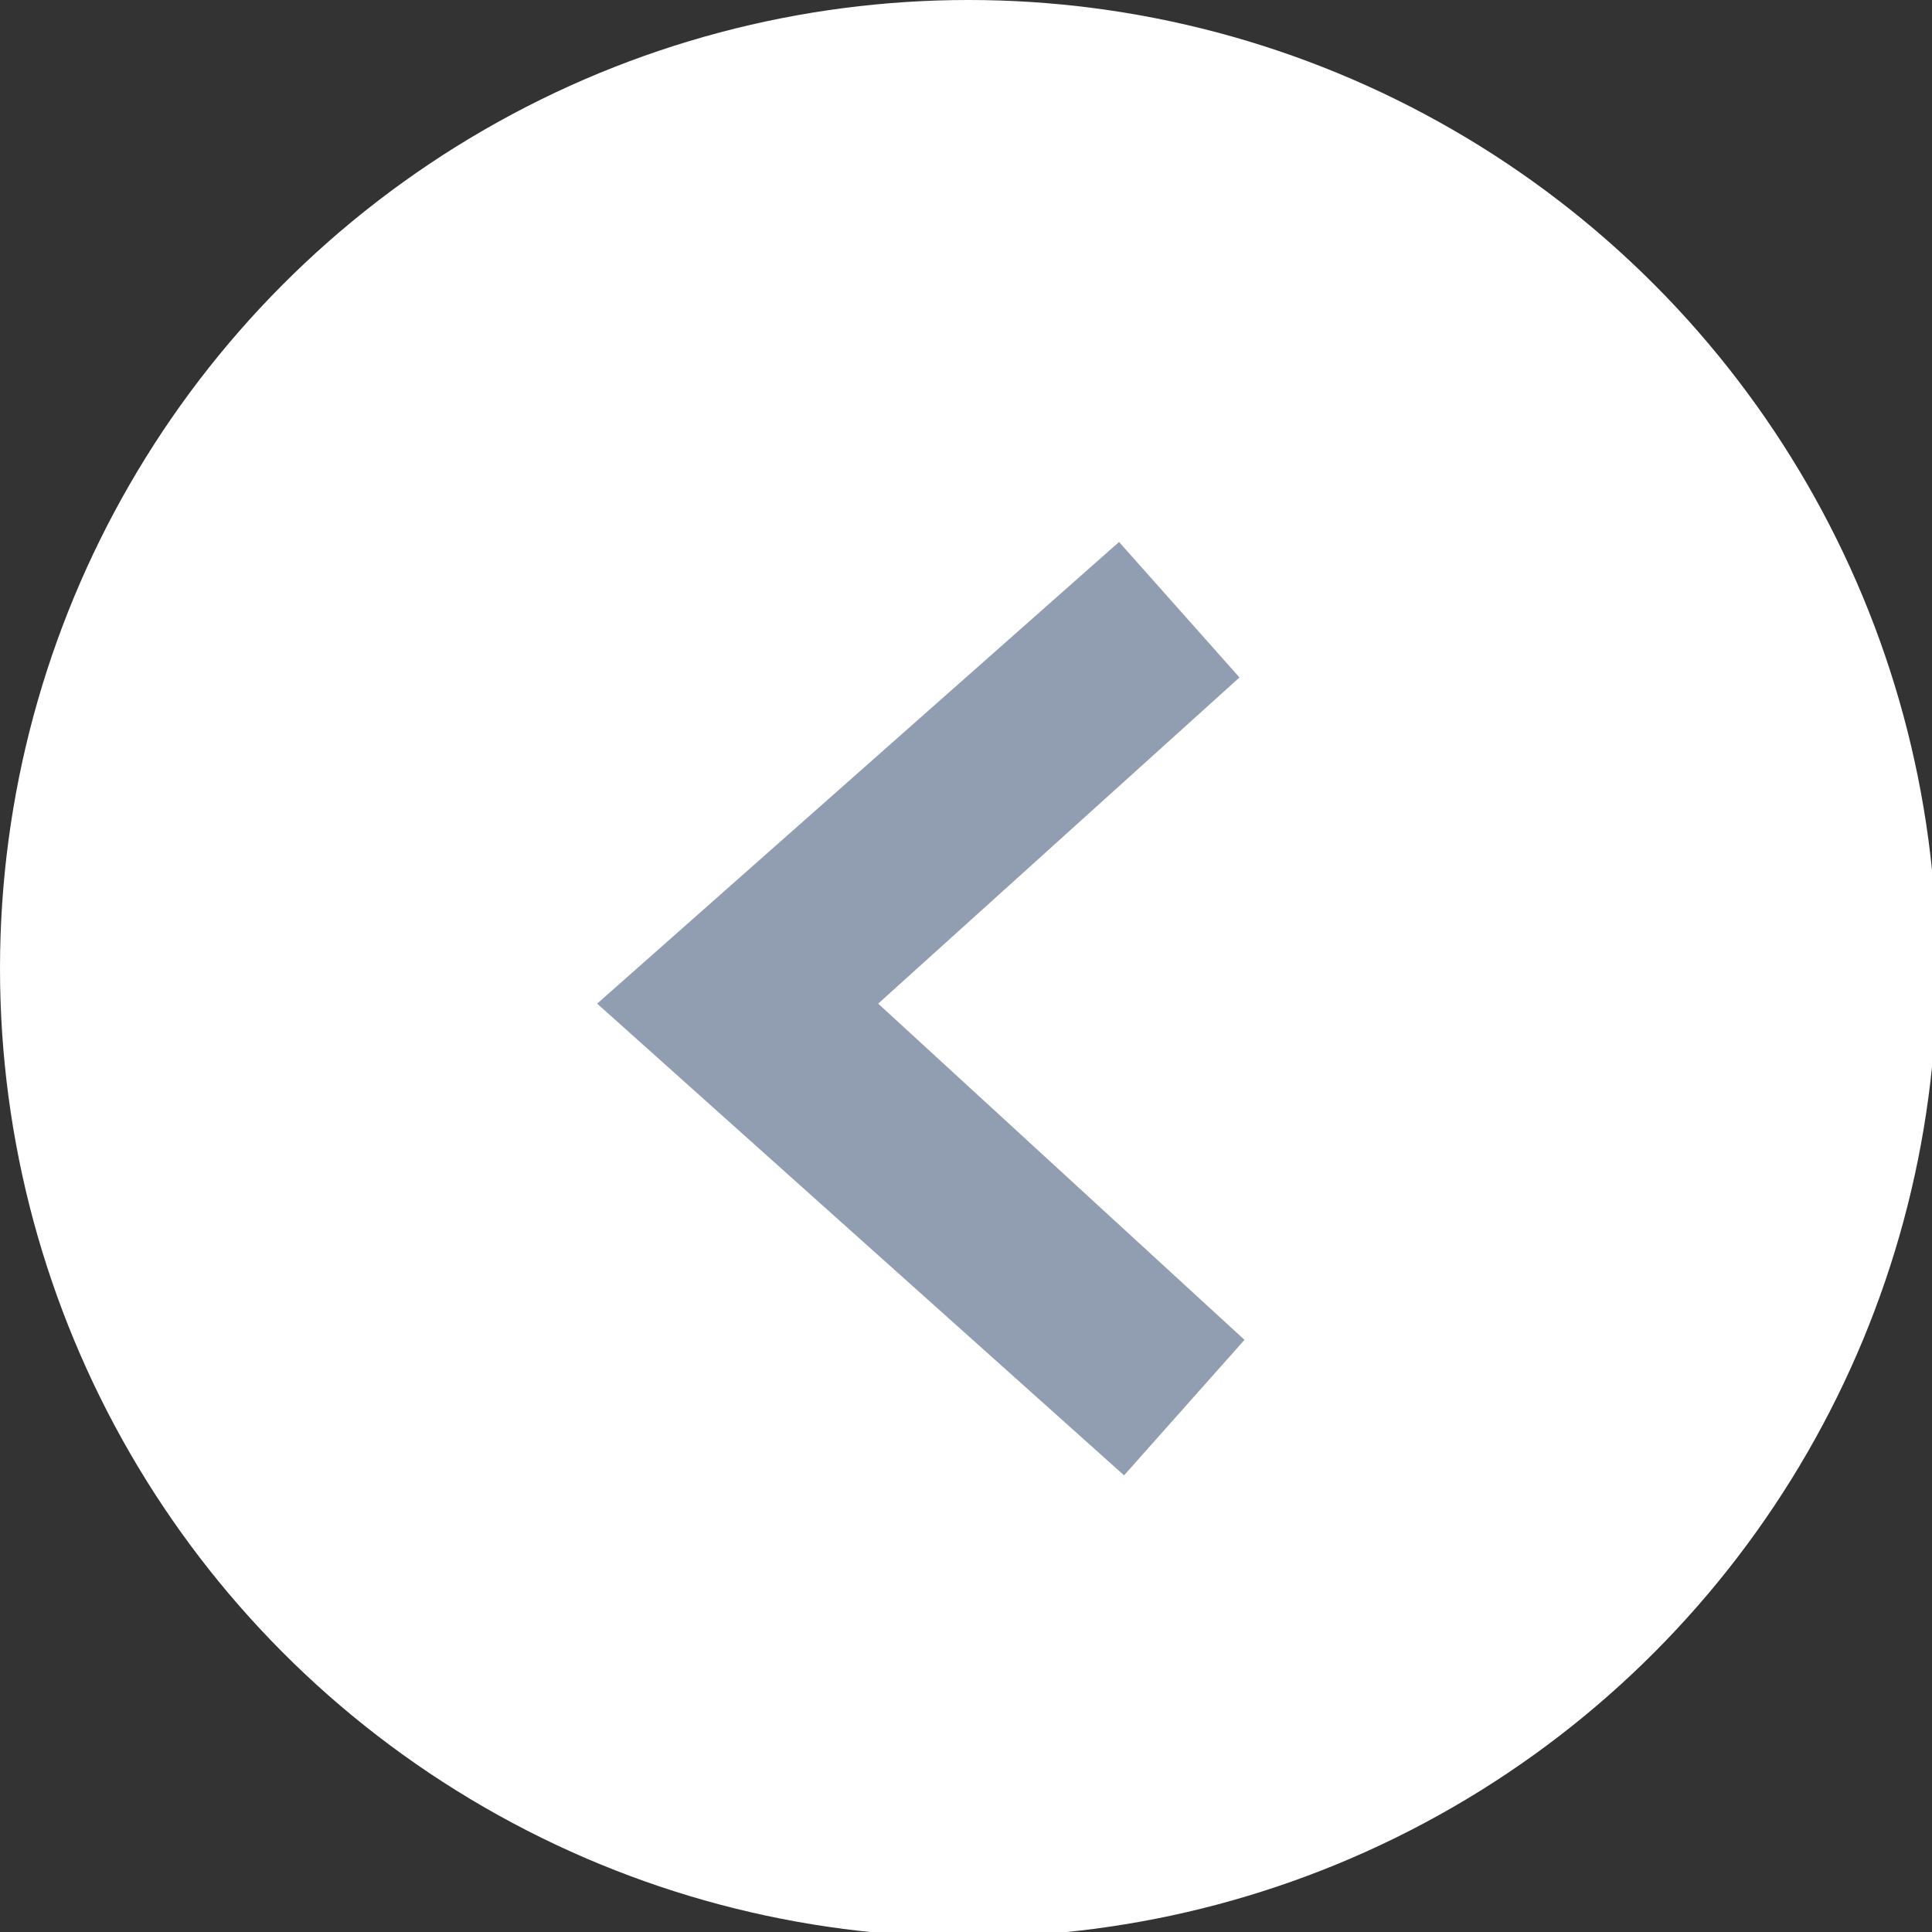 <?xml version="1.0" encoding="utf-8"?>
<!-- Generator: Adobe Illustrator 21.1.0, SVG Export Plug-In . SVG Version: 6.00 Build 0)  -->
<svg version="1.1" id="Capa_1" xmlns="http://www.w3.org/2000/svg" xmlns:xlink="http://www.w3.org/1999/xlink" x="0px" y="0px"
	 viewBox="0 0 38.5 38.5" style="enable-background:new 0 0 38.5 38.5;" xml:space="preserve">
<rect x="0" y="0" width="38.5" height="38.5" fill="#333333" stroke="none"/>
<style type="text/css">
	.st0{fill:#FFFFFF;}
	.st1{opacity:0.9;}
	.st2{fill:#8594A8;}
</style>
<title>FLECHA-PABELLONES</title>
<circle class="st0" cx="19.3" cy="19.3" r="19.3"/>
<g class="st1">
	<polygon class="st2" points="22.4,29.4 24.8,26.7 17.5,20 24.7,13.5 22.3,10.8 11.9,20 	"/>
</g>
</svg>
